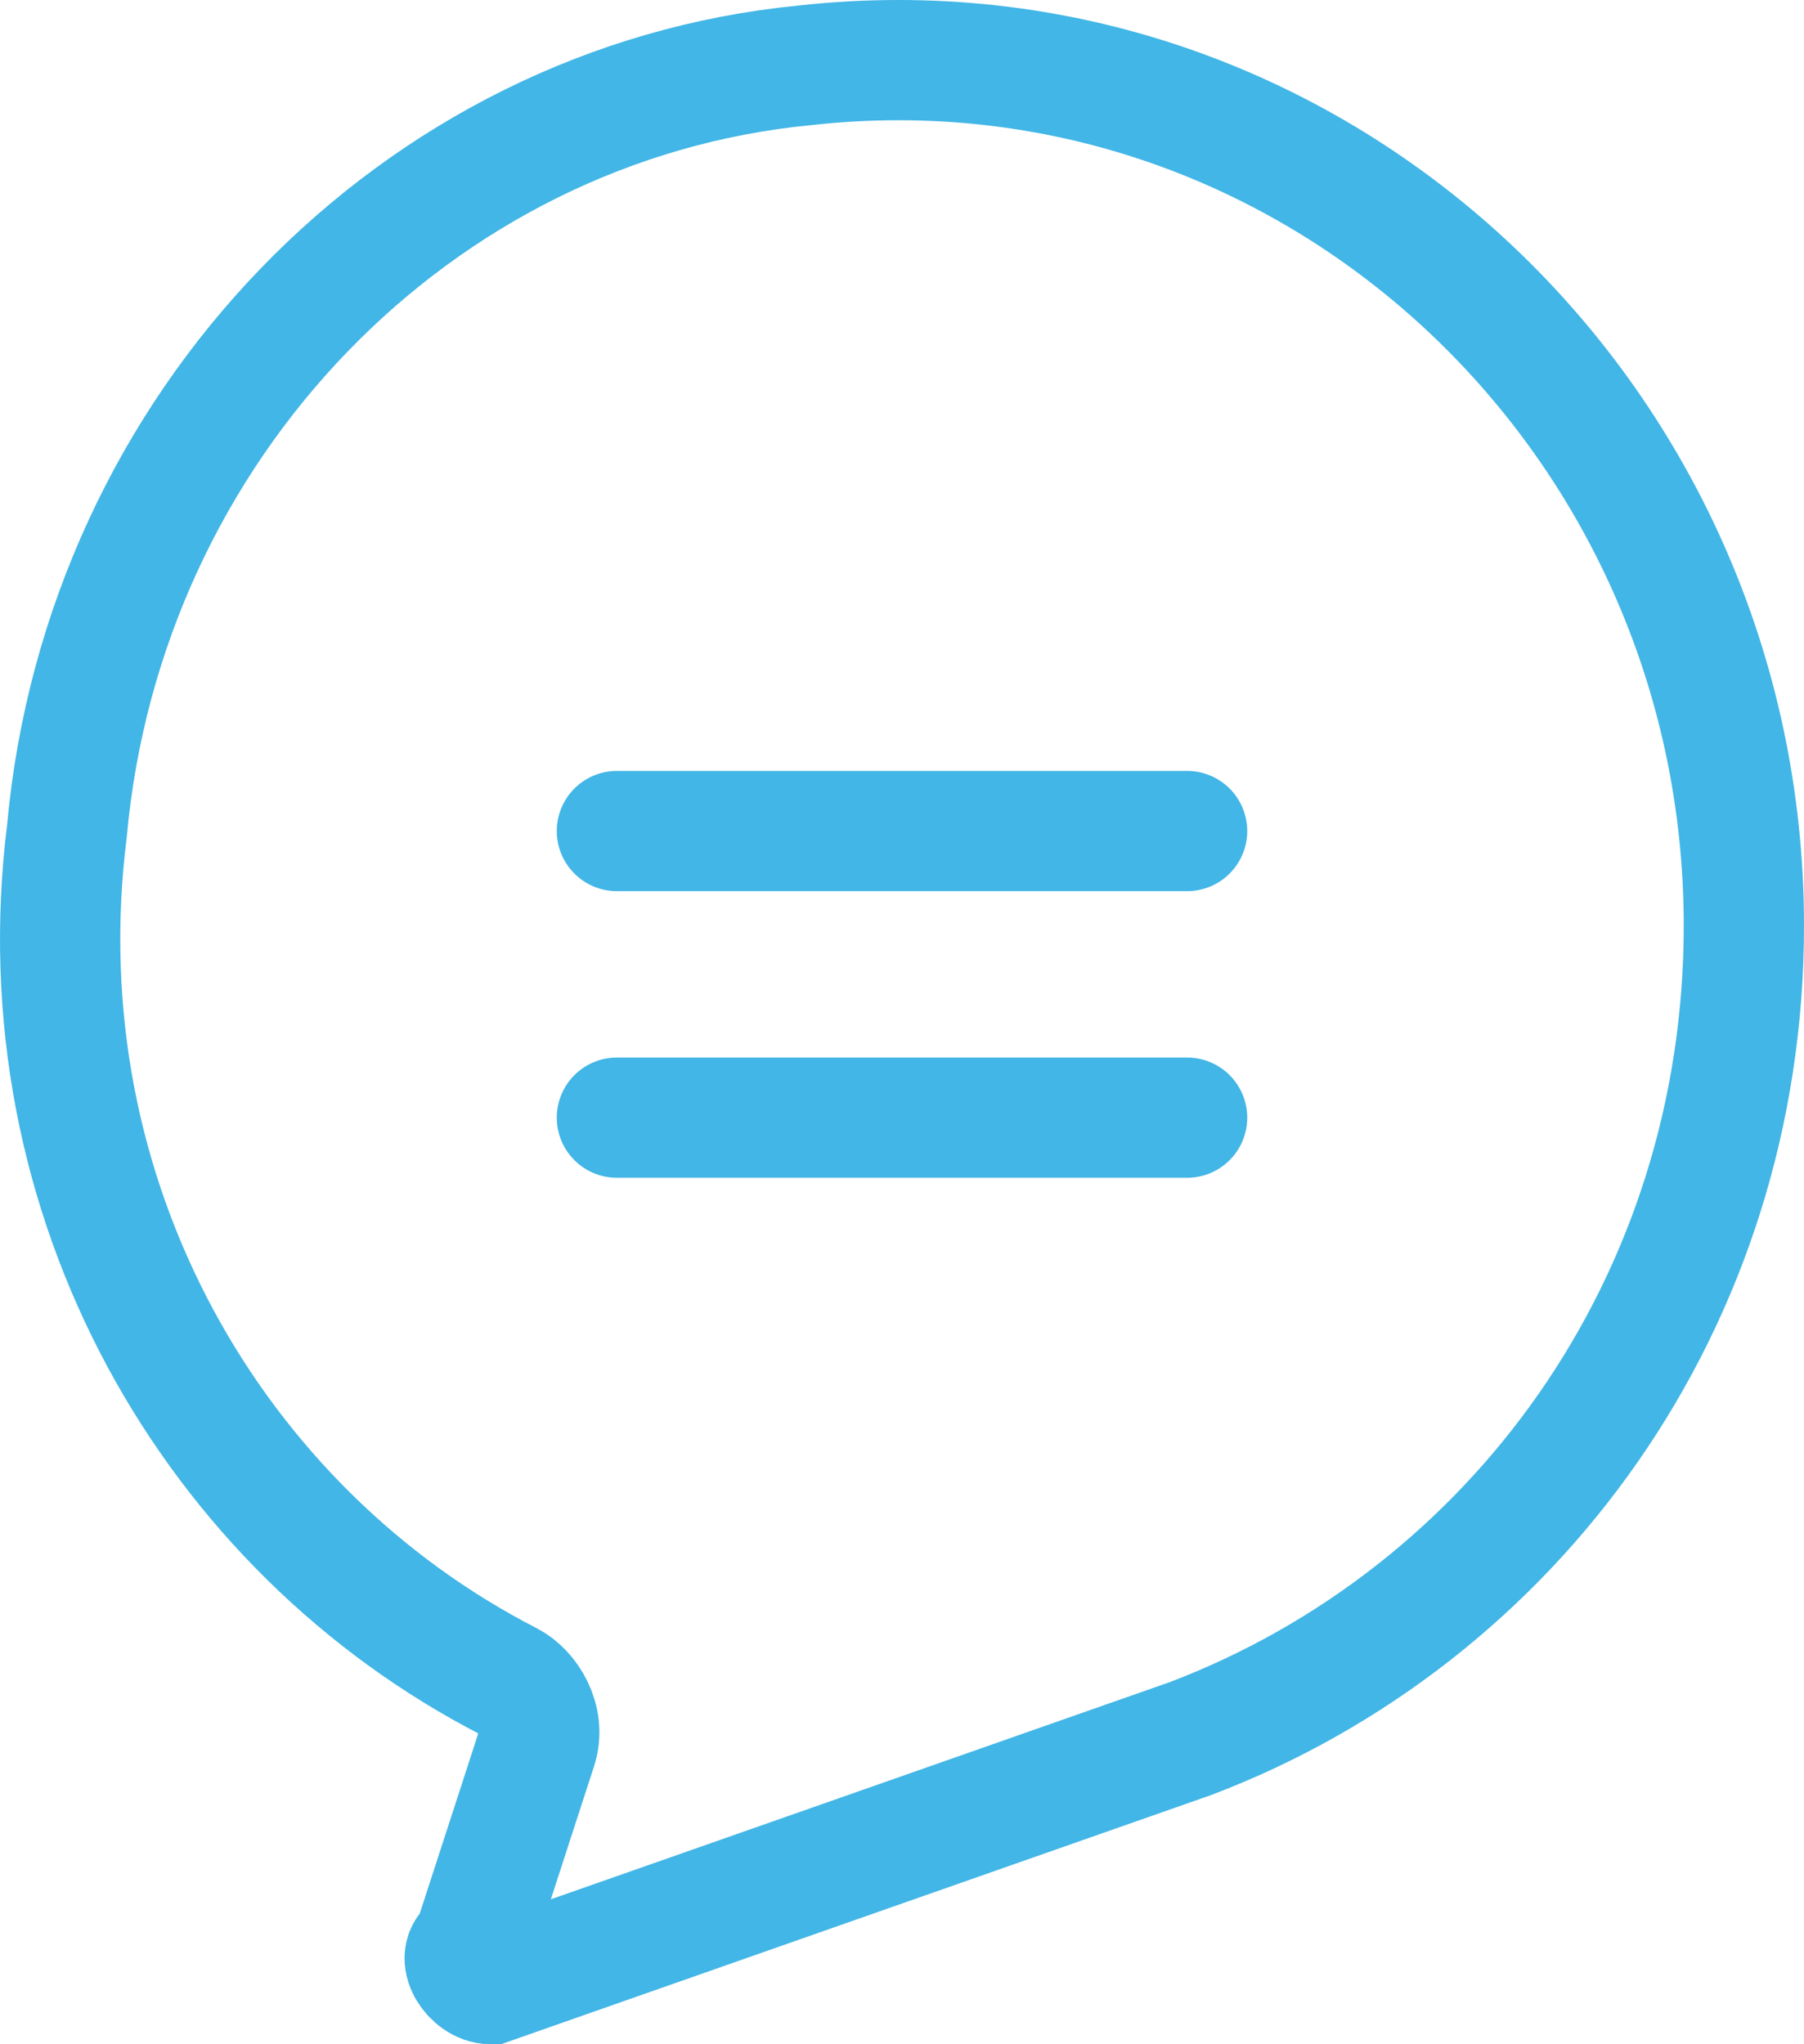 <svg width="30" height="34" viewBox="0 0 30 34" fill="none" xmlns="http://www.w3.org/2000/svg">
<path d="M10.259 13.822H19.741" stroke="#42B6E6" stroke-width="2" stroke-miterlimit="10" stroke-linecap="round"/>
<path d="M10.259 18.589H19.741" stroke="#42B6E6" stroke-width="2" stroke-miterlimit="10" stroke-linecap="round"/>
<path d="M8.468 27.97C8.774 28.127 9.08 28.598 8.927 29.07L7.855 32.371C7.548 32.528 7.855 33 8.161 33L19.806 28.913C25.169 26.869 29 21.681 29 15.393C29 6.905 21.798 0.145 13.371 1.088C6.935 1.717 1.726 7.062 1.113 13.821C0.346 19.952 3.564 25.454 8.468 27.97Z" stroke="#42B6E6" stroke-width="2" stroke-miterlimit="10"/>
</svg>
